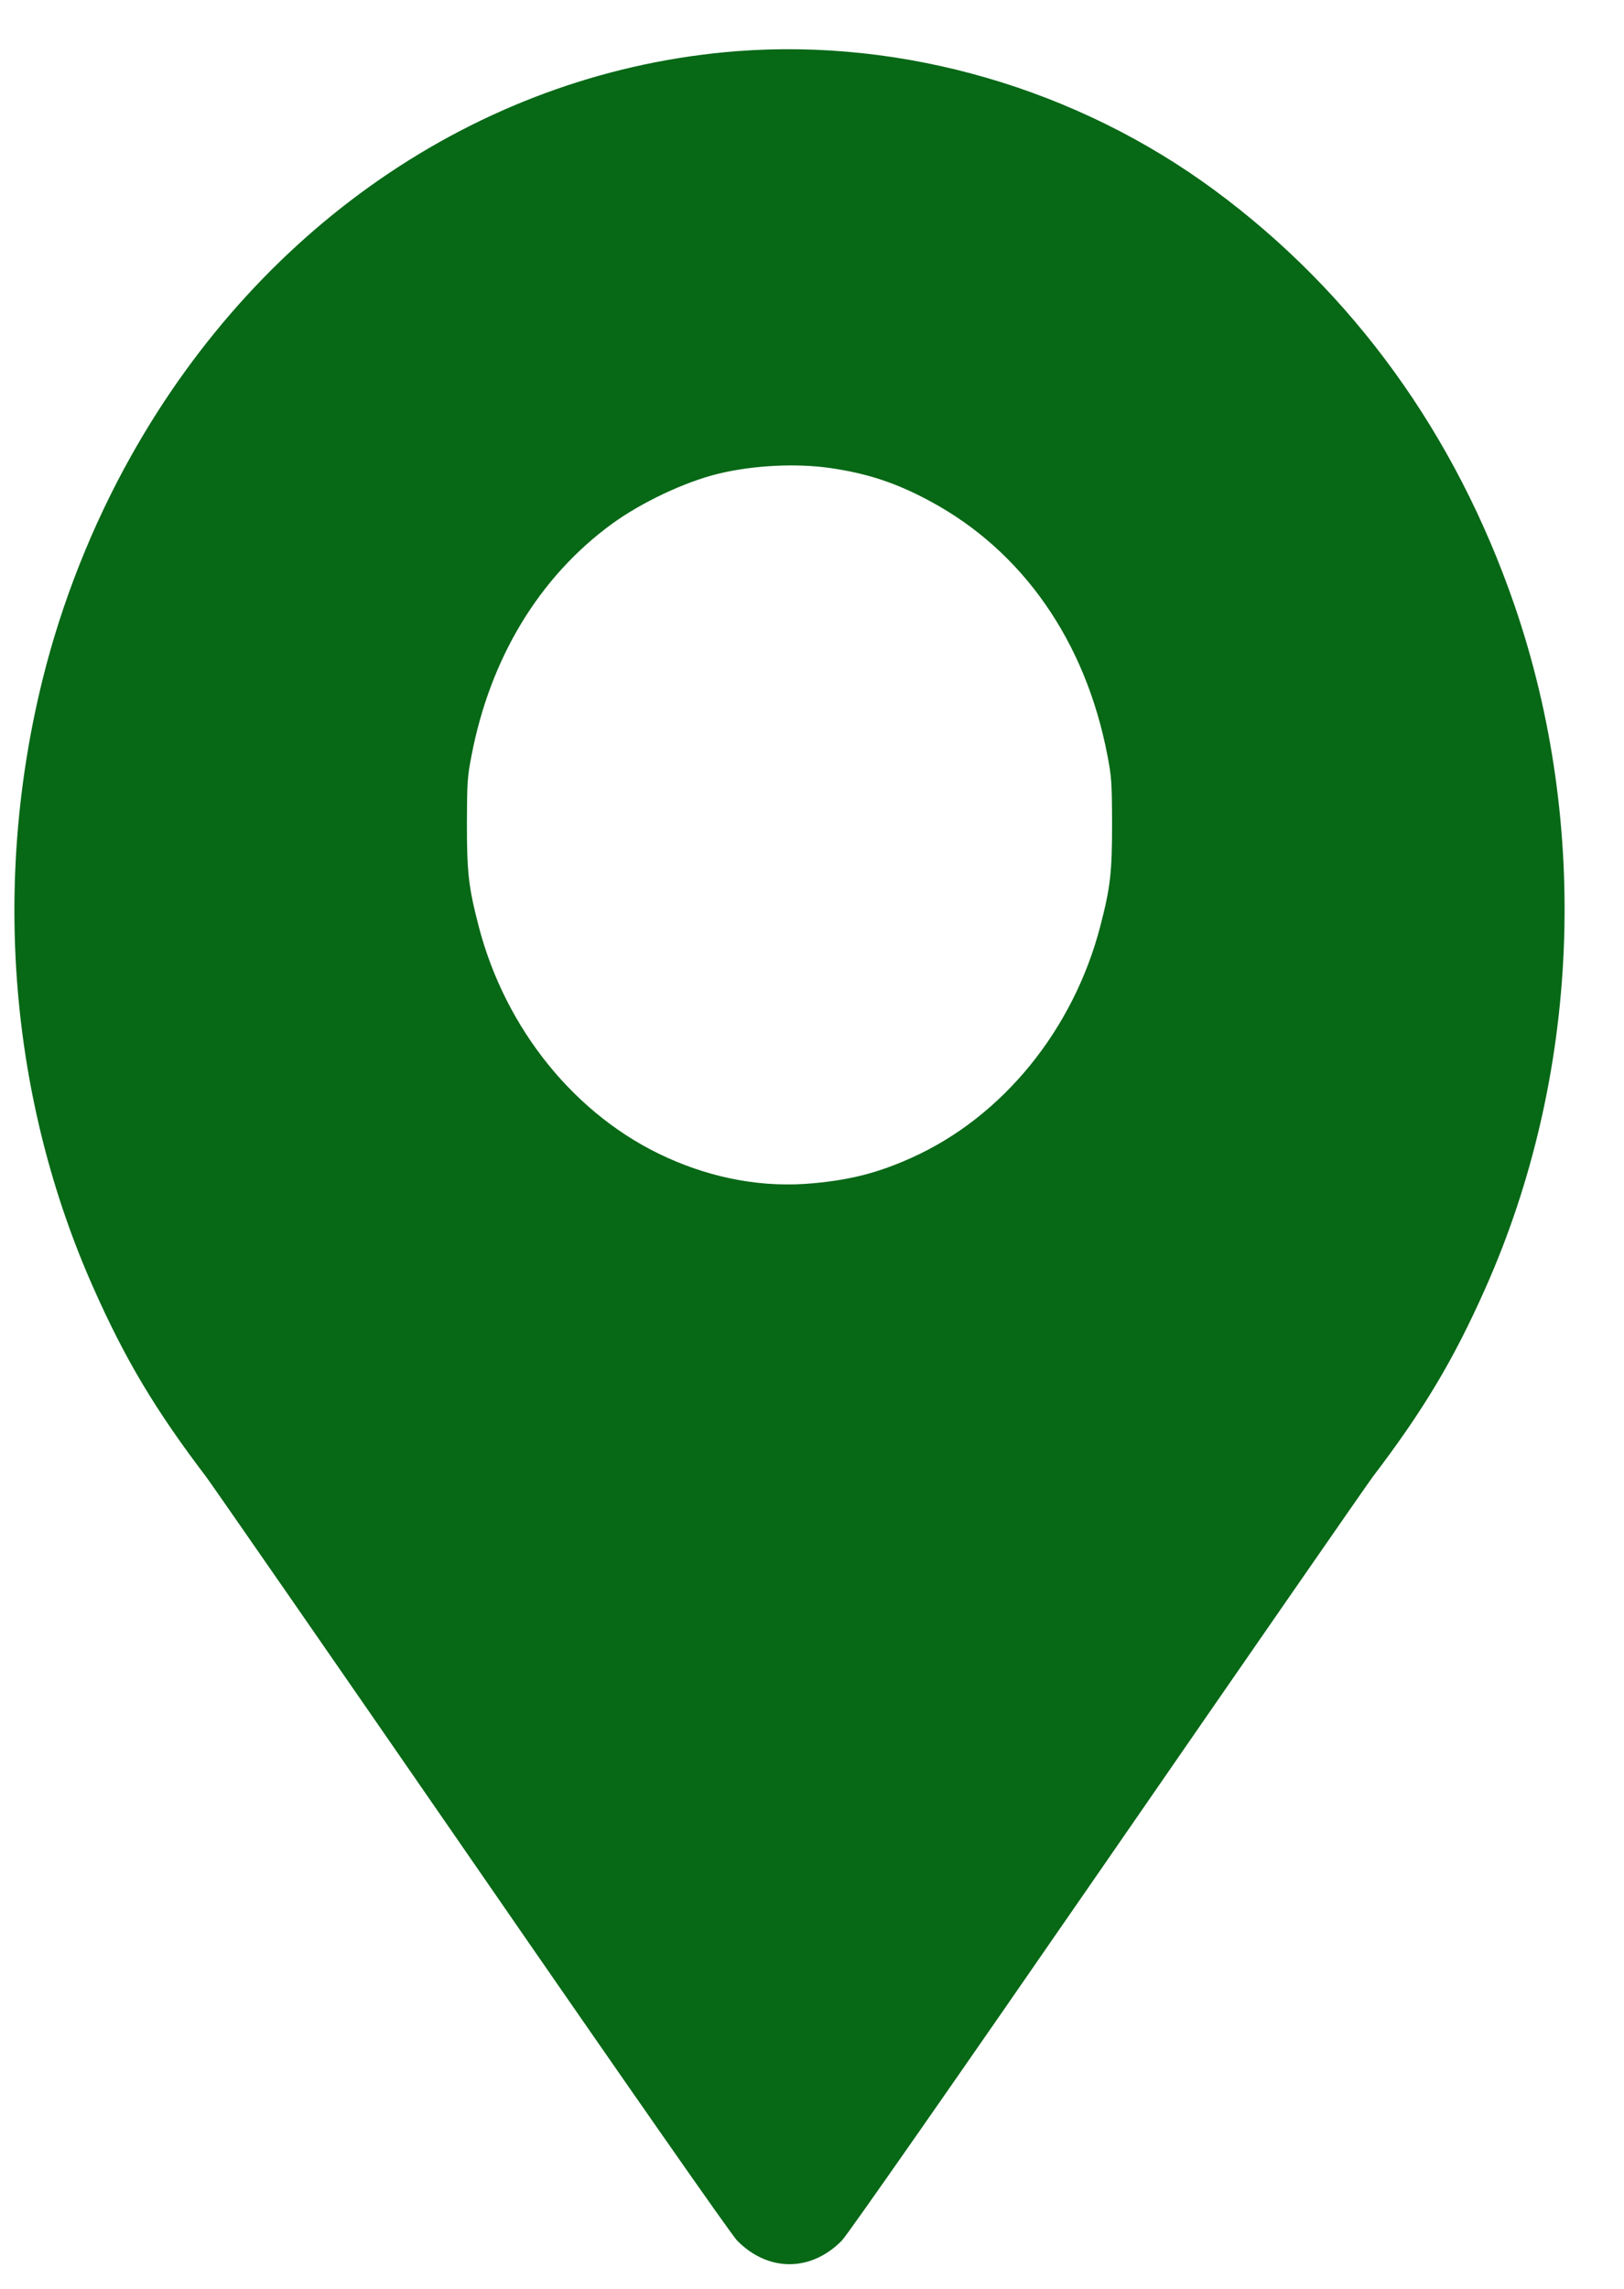 <svg width="22" height="31" viewBox="0 0 22 31" fill="none" xmlns="http://www.w3.org/2000/svg">
<path d="M9.983 0.693C6.605 0.954 3.562 2.985 1.774 6.179C1.25 7.113 0.838 8.151 0.579 9.195C-0.11 11.968 0.134 14.902 1.268 17.449C1.699 18.419 2.108 19.102 2.794 20.004C2.871 20.107 4.495 22.449 6.399 25.207C8.472 28.211 9.911 30.272 9.986 30.347C10.406 30.773 10.984 30.773 11.404 30.347C11.479 30.272 12.917 28.211 14.991 25.207C16.895 22.449 18.518 20.107 18.595 20.004C19.282 19.102 19.691 18.419 20.122 17.449C21.401 14.576 21.543 11.182 20.515 8.193C19.718 5.881 18.331 3.962 16.454 2.577C14.591 1.202 12.244 0.52 9.983 0.693ZM11.246 6.339C11.752 6.412 12.145 6.542 12.603 6.79C13.852 7.462 14.706 8.684 15.002 10.232C15.058 10.523 15.063 10.595 15.065 11.149C15.065 11.818 15.043 12.013 14.907 12.539C14.543 13.945 13.584 15.124 12.355 15.678C11.901 15.883 11.53 15.979 11.018 16.026C10.354 16.089 9.679 15.969 9.035 15.678C7.806 15.124 6.846 13.945 6.483 12.539C6.347 12.013 6.325 11.818 6.325 11.149C6.327 10.595 6.331 10.523 6.388 10.232C6.641 8.912 7.305 7.815 8.289 7.096C8.689 6.805 9.276 6.527 9.728 6.417C10.2 6.302 10.783 6.272 11.246 6.339Z" fill="#076816"/>
</svg>
